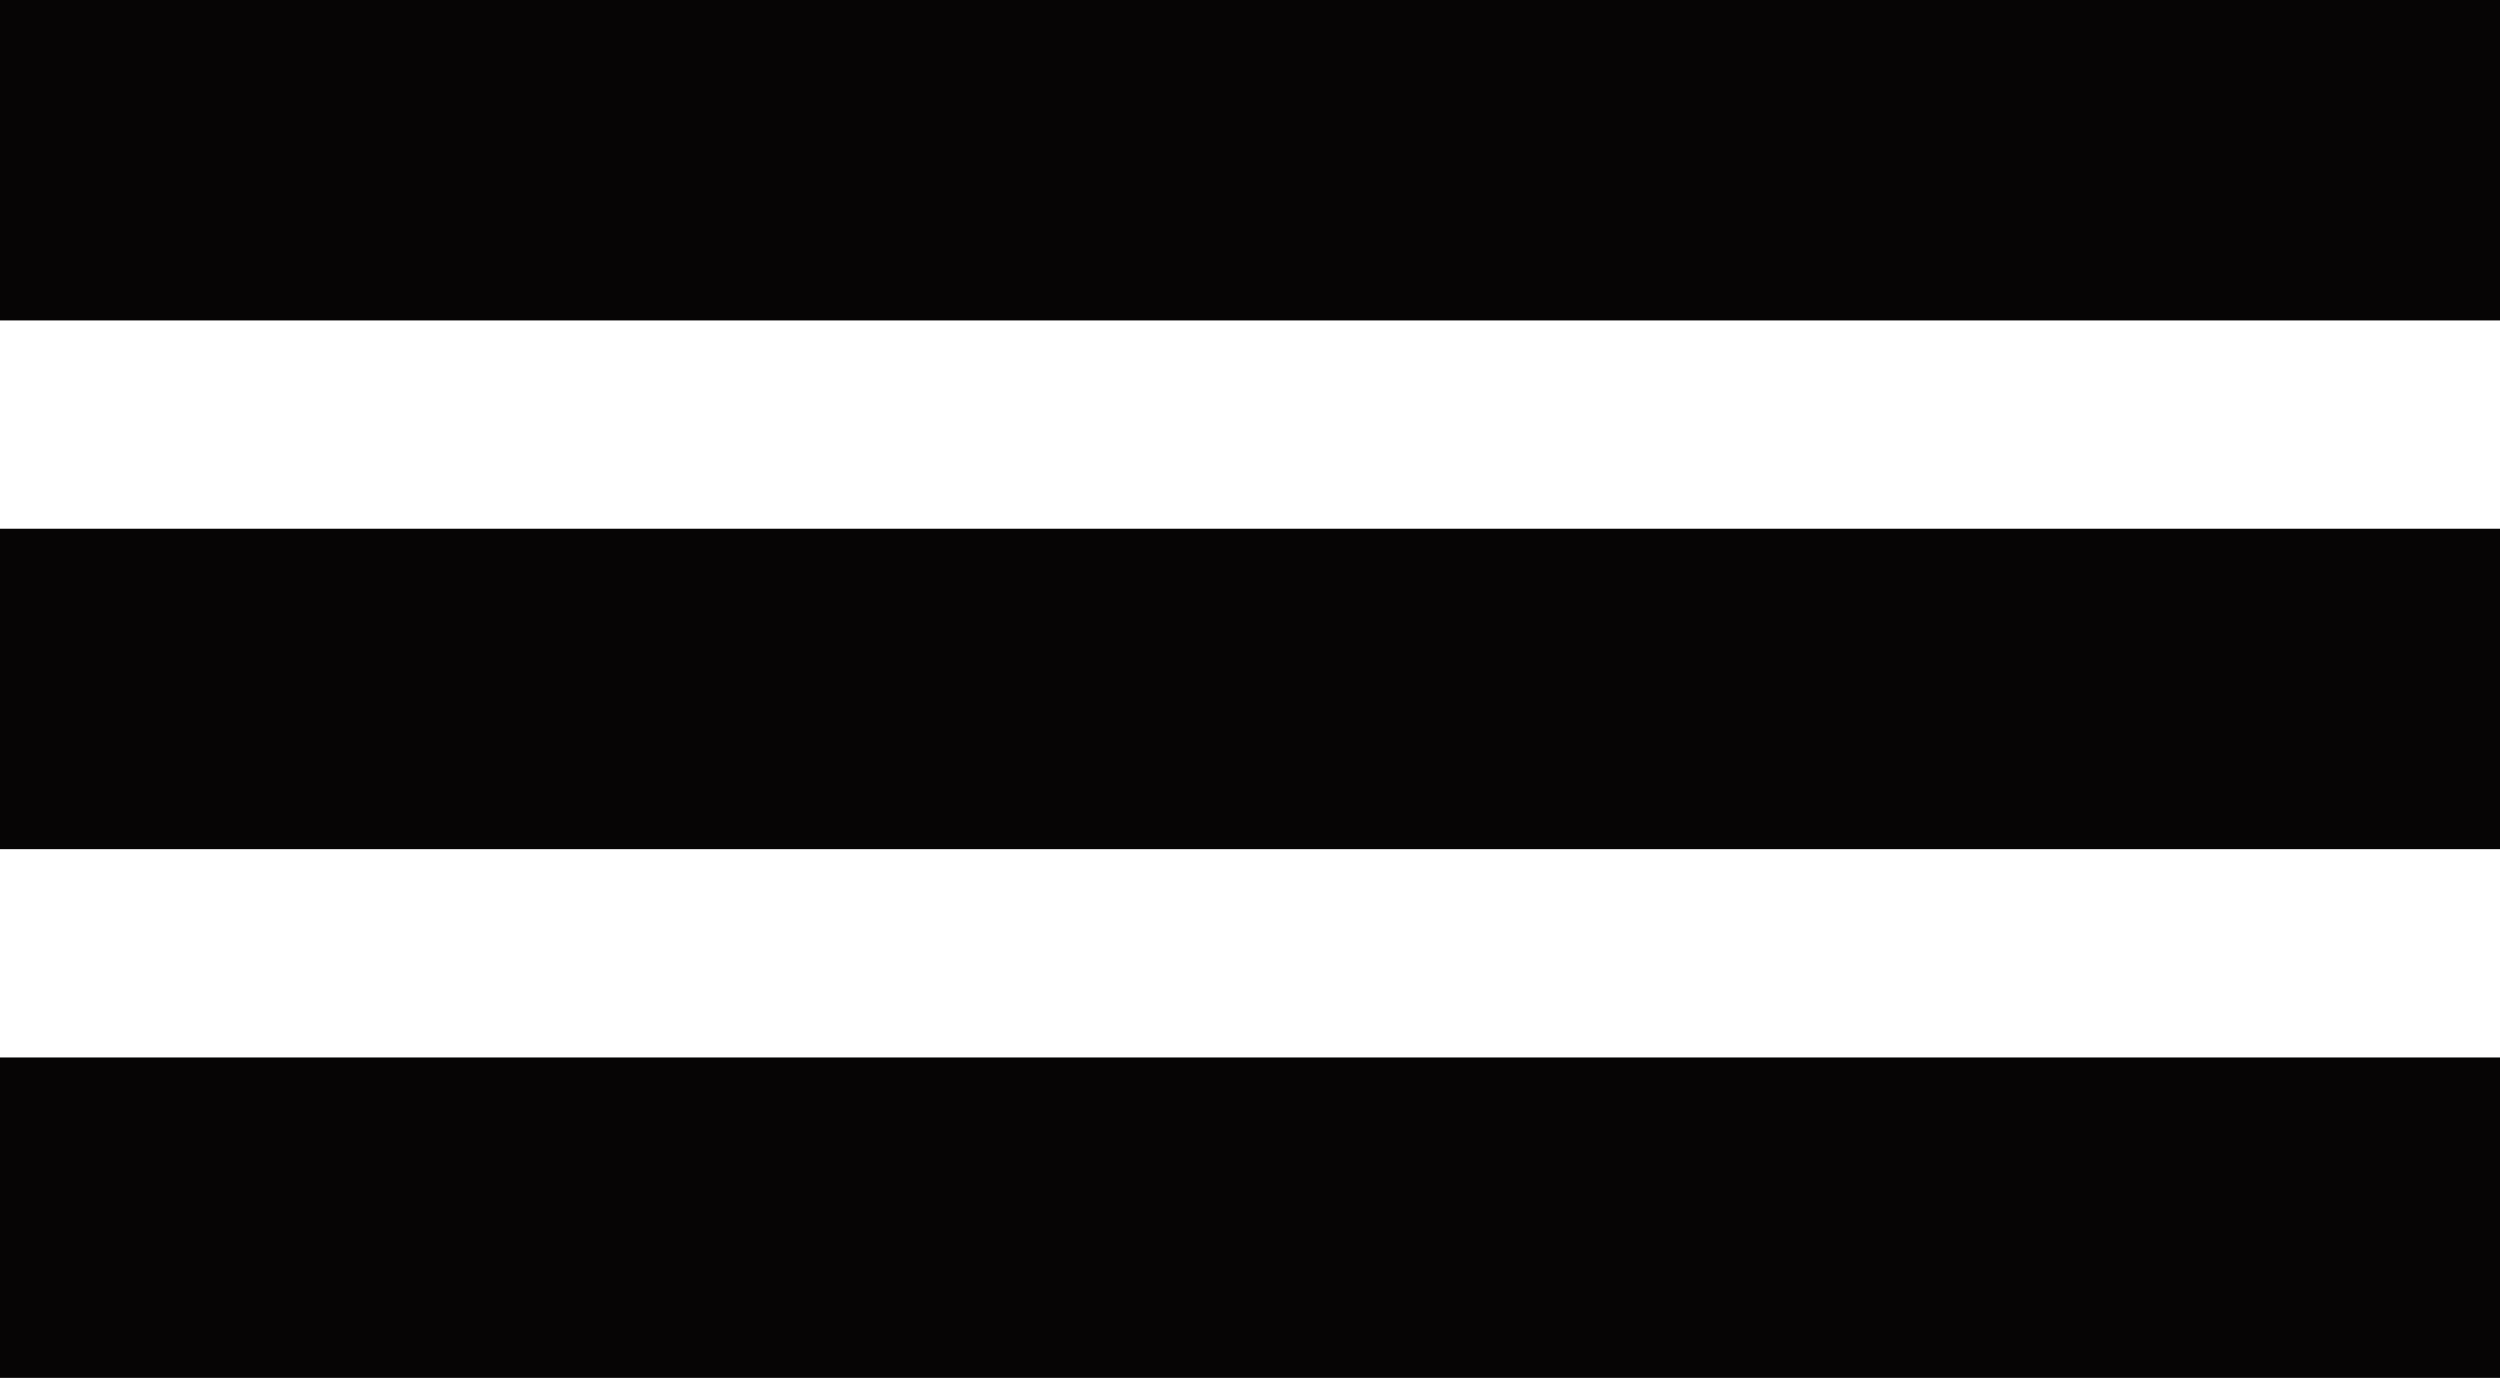 <svg xmlns="http://www.w3.org/2000/svg" xmlns:xlink="http://www.w3.org/1999/xlink" width="78.018" height="43" viewBox="0 0 78.018 43">
  <defs>
    <clipPath id="clip-path">
      <rect width="78.018" height="43" fill="none"/>
    </clipPath>
  </defs>
  <g id="Repeat_Grid_1" data-name="Repeat Grid 1" clip-path="url(#clip-path)">
    <g transform="translate(-1781.482 -83.5)">
      <line id="Line_1" data-name="Line 1" x2="78.018" transform="translate(1781.482 88.5)" fill="none" stroke="#060505" stroke-width="10"/>
      <line id="Line_1-2" data-name="Line 1" x2="78.018" transform="translate(1781.482 105)" fill="none" stroke="#060505" stroke-width="10"/>
      <line id="Line_1-3" data-name="Line 1" x2="78.018" transform="translate(1781.482 121.5)" fill="none" stroke="#060505" stroke-width="10"/>
    </g>
  </g>
</svg>

